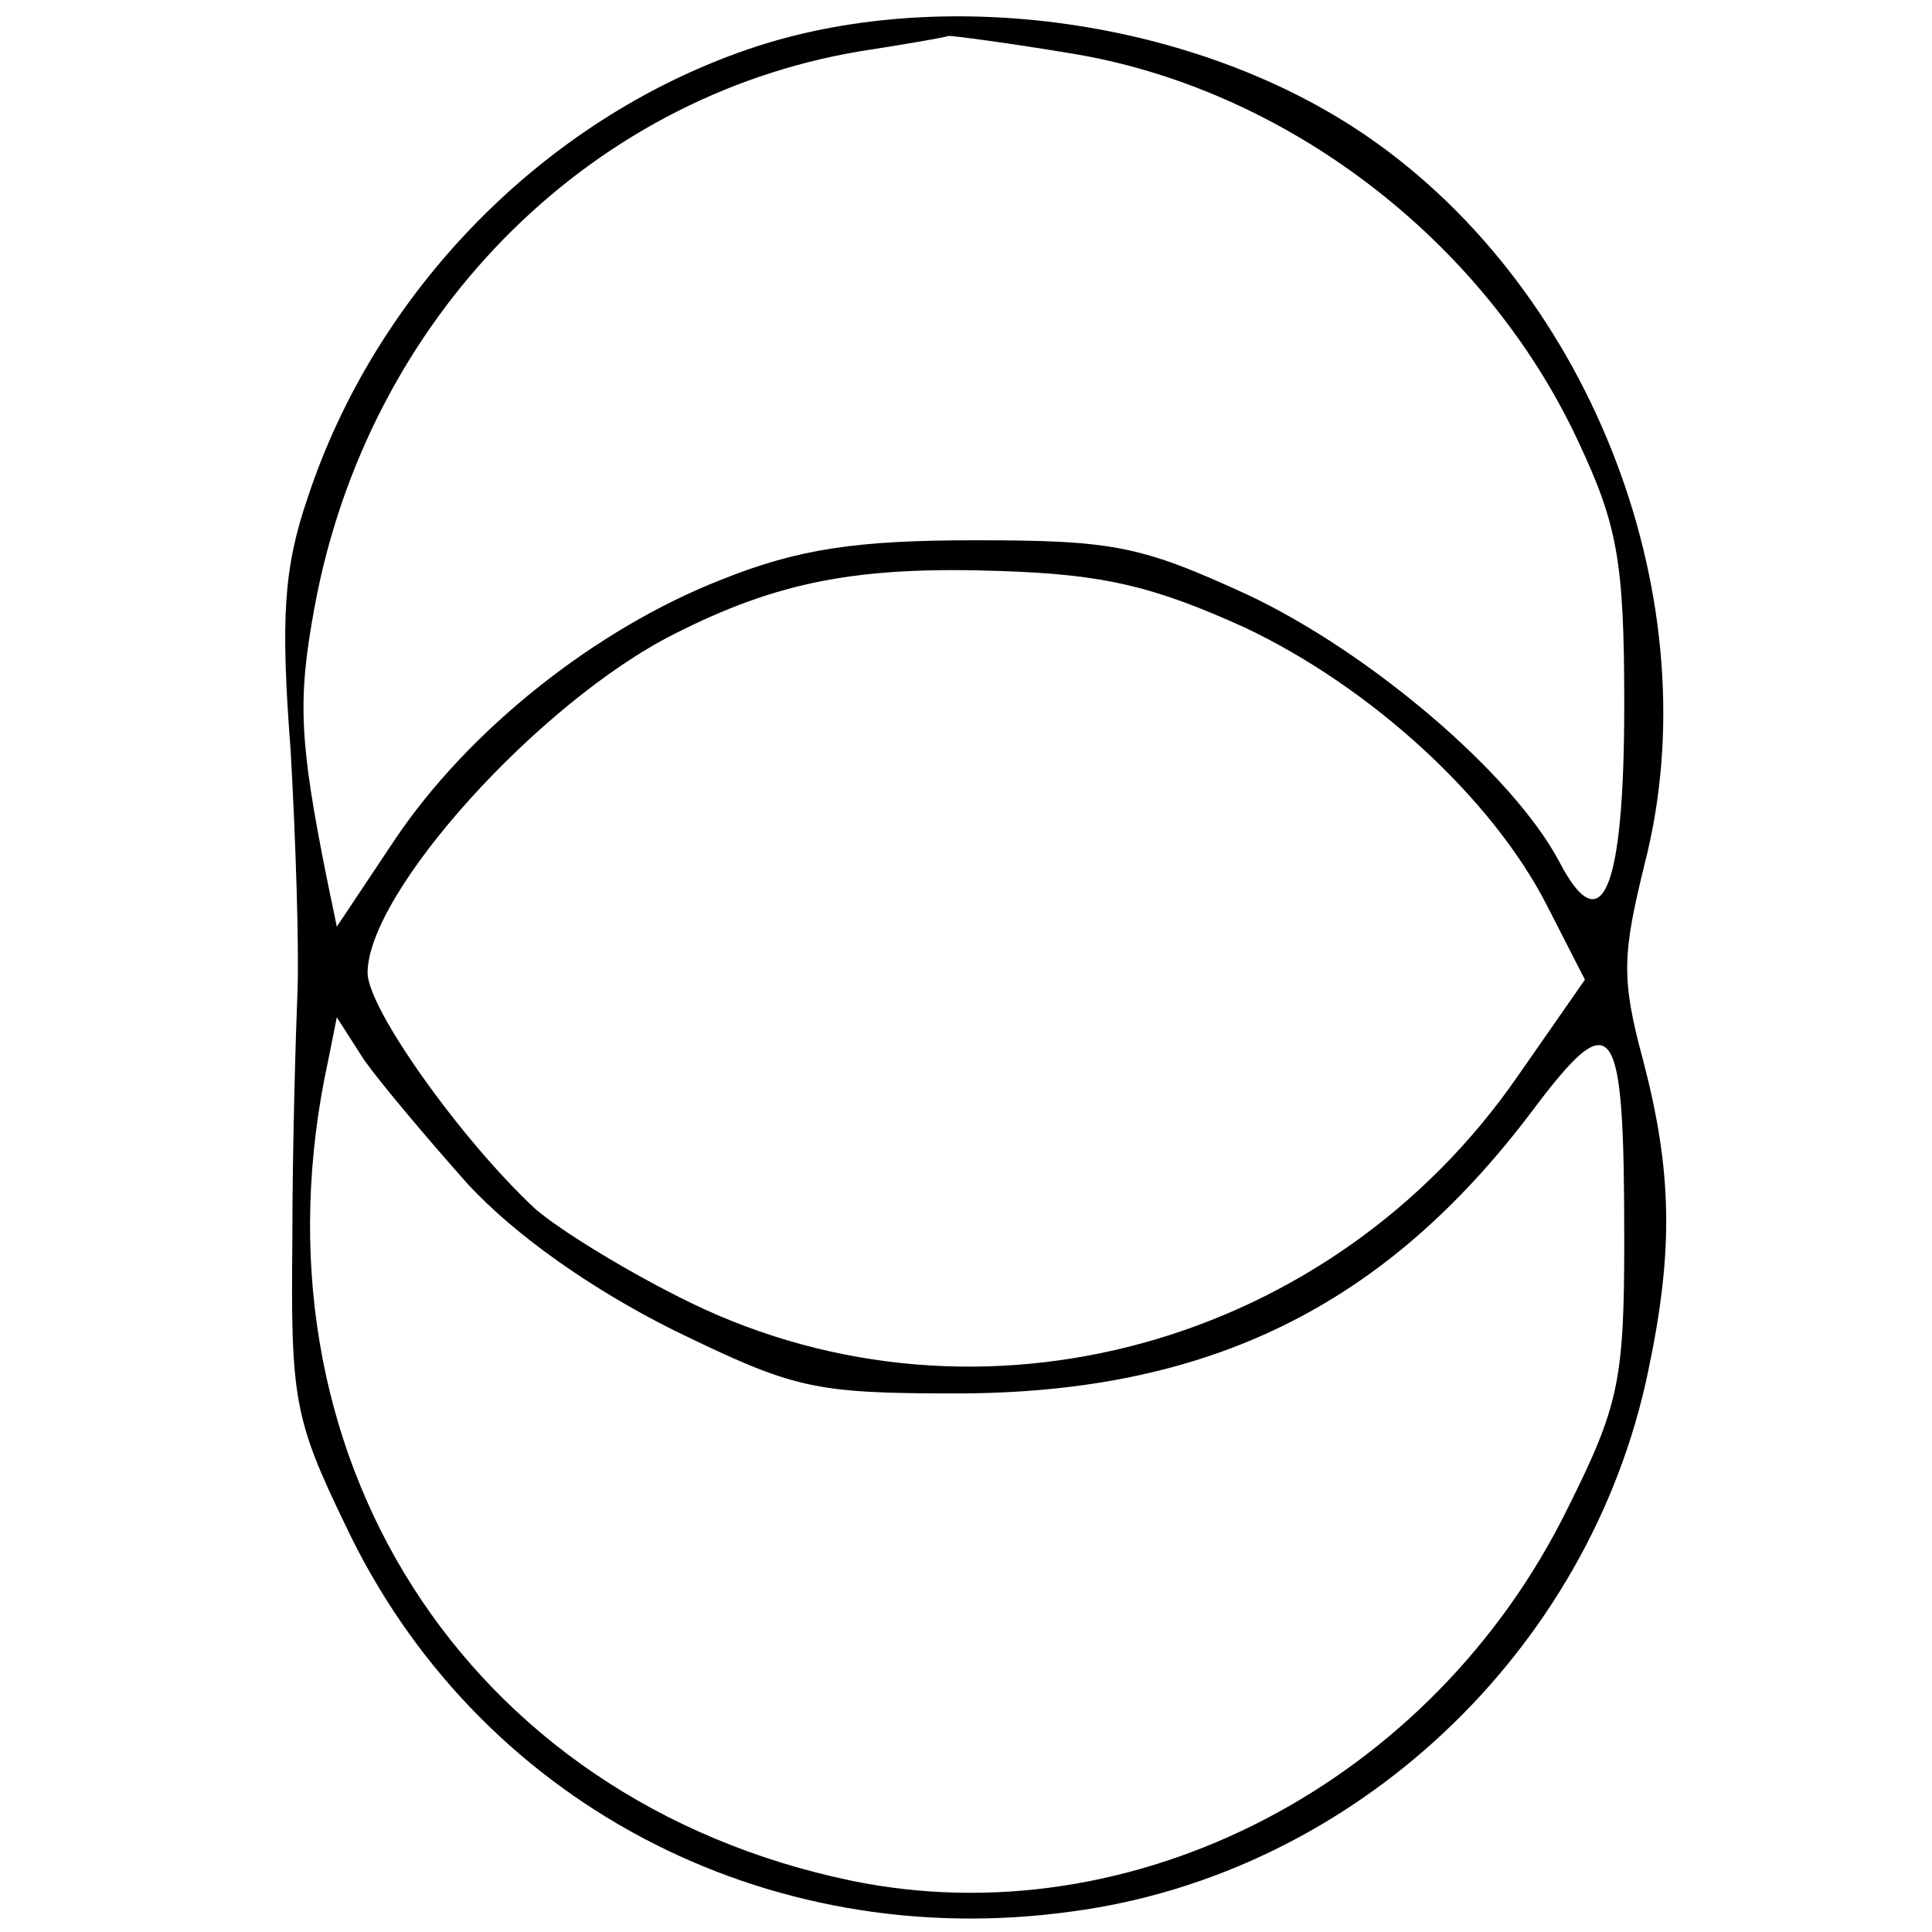 <?xml version="1.0" standalone="no"?>
<!DOCTYPE svg PUBLIC "-//W3C//DTD SVG 20010904//EN"
 "http://www.w3.org/TR/2001/REC-SVG-20010904/DTD/svg10.dtd">
<svg version="1.0" xmlns="http://www.w3.org/2000/svg"
  width="50px" height="50px"  viewBox="0 0 82 113"
 preserveAspectRatio="xMidYMid meet">

<g transform="translate(0,113) scale(0.1,-0.1)"
fill="#000000" stroke="none">
<path d="M282 1101 c-119 -41 -217 -141 -257 -262 -14 -41 -16 -70 -10 -148 3
-53 5 -116 4 -141 -1 -25 -3 -90 -3 -145 -1 -93 1 -105 31 -167 76 -161 245
-251 425 -226 165 22 303 152 337 316 15 71 14 117 -3 182 -13 48 -12 62 1
115 39 152 -30 334 -162 425 -100 69 -250 90 -363 51z m188 -2 c126 -20 243
-109 298 -227 23 -49 27 -70 27 -154 0 -109 -13 -140 -38 -92 -27 51 -110 122
-182 156 -63 29 -79 32 -160 32 -69 0 -103 -5 -148 -23 -74 -29 -148 -88 -191
-152 l-34 -51 -6 29 c-16 80 -17 104 -7 158 31 168 158 298 319 325 26 4 49 8
52 9 3 0 34 -4 70 -10z m103 -336 c74 -35 145 -100 177 -163 l22 -43 -39 -56
c-109 -158 -315 -215 -484 -133 -35 17 -76 42 -91 55 -43 40 -98 117 -98 138
0 47 100 158 179 198 61 31 108 40 192 37 60 -2 89 -9 142 -33z m-454 -326
c28 -30 72 -61 120 -85 70 -34 81 -37 165 -37 148 0 251 51 337 165 48 64 54
55 54 -75 0 -82 -3 -97 -33 -157 -79 -161 -254 -252 -419 -218 -226 47 -356
251 -306 480 l5 25 16 -25 c10 -14 37 -46 61 -73z"/>
</g>
</svg>
